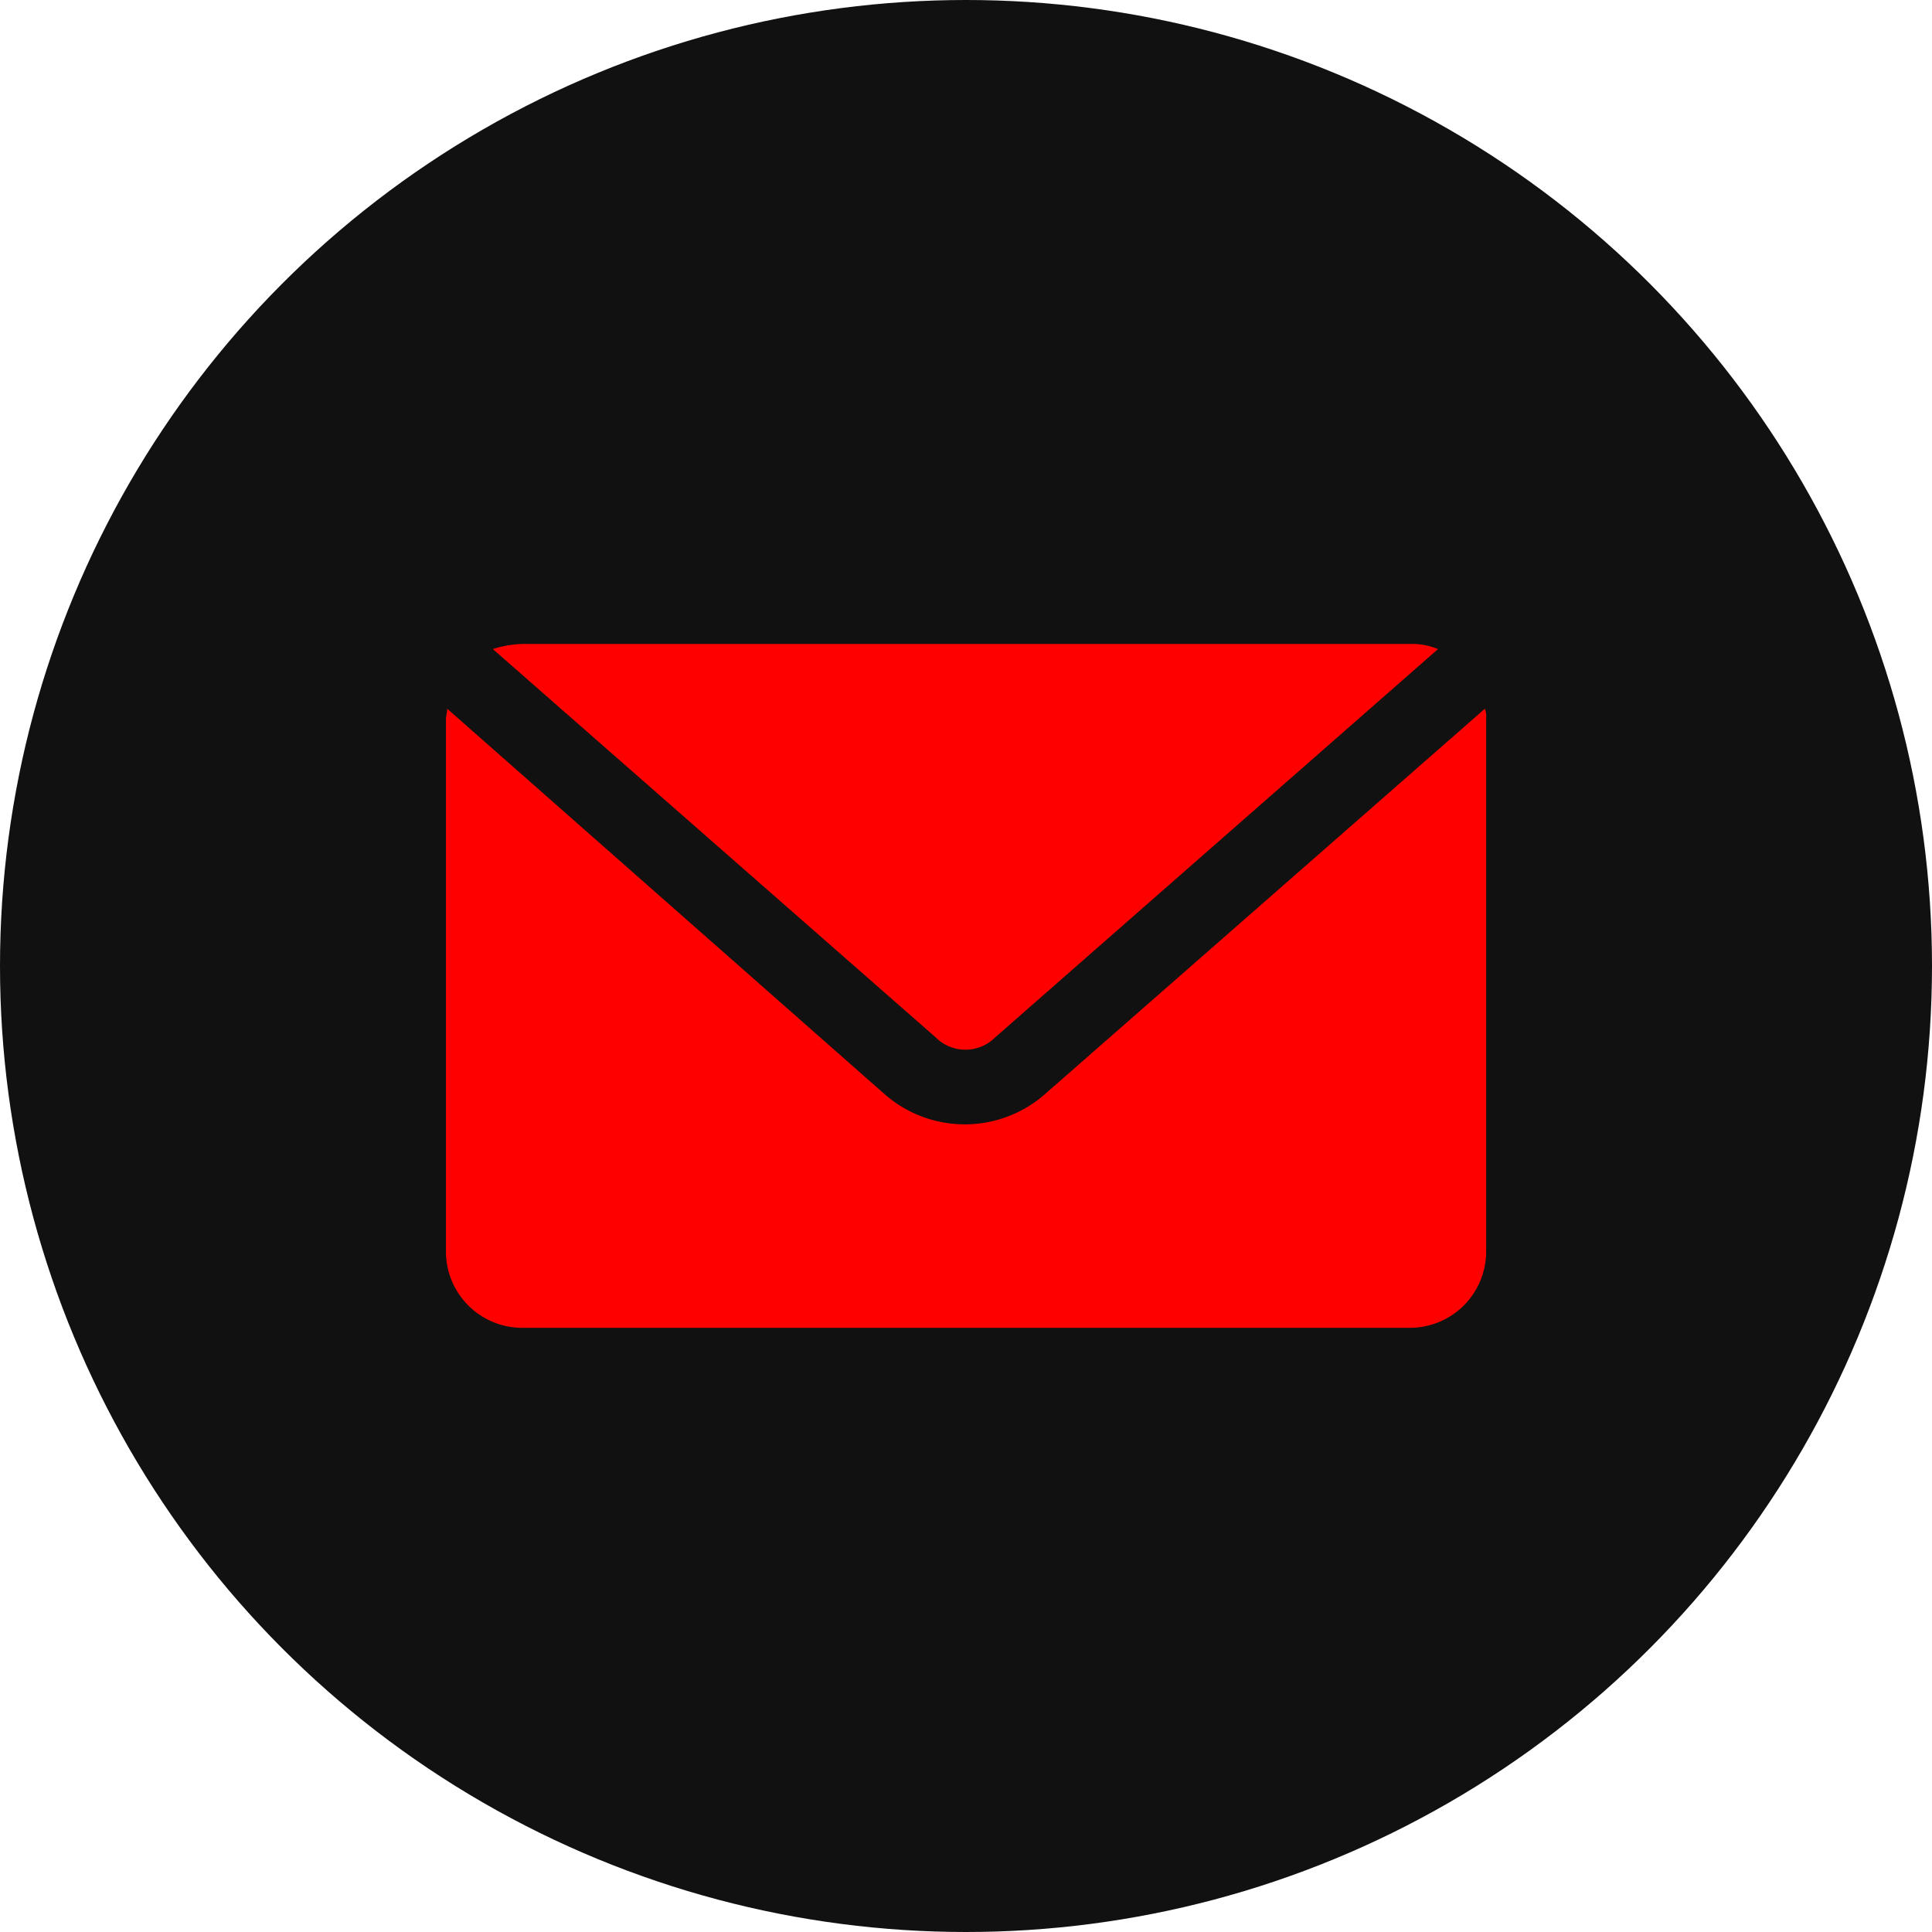 <svg xmlns="http://www.w3.org/2000/svg" viewBox="0 0 22 22">
  <defs>
    <style>
      .cls-1 {
        fill: #111;
      }

      .cls-2 {
        fill: red;
      }
    </style>
  </defs>
  <g id="Symbol_19_1" data-name="Symbol 19 – 1" transform="translate(-29.418 -378)">
    <g id="Group_280" data-name="Group 280" transform="translate(29.418 378)">
      <circle id="Ellipse_8" data-name="Ellipse 8" class="cls-1" cx="11" cy="11" r="11" transform="translate(0 0)"/>
      <g id="mail" transform="translate(5.077 7.333)">
        <path id="Path_30" data-name="Path 30" class="cls-2" d="M9.867,975.4a1.229,1.229,0,0,0-.332.058l5.042,4.421a.479.479,0,0,0,.679,0l5.042-4.421a.773.773,0,0,0-.318-.058Zm-.852.737c0,.043-.014.087-.014.116v6.067a.869.869,0,0,0,.867.867H19.979a.869.869,0,0,0,.867-.867v-6.067a.282.282,0,0,0-.014-.116l-5.013,4.392a1.384,1.384,0,0,1-1.82,0Z" transform="translate(-9 -975.4)"/>
      </g>
    </g>
  </g>
</svg>
